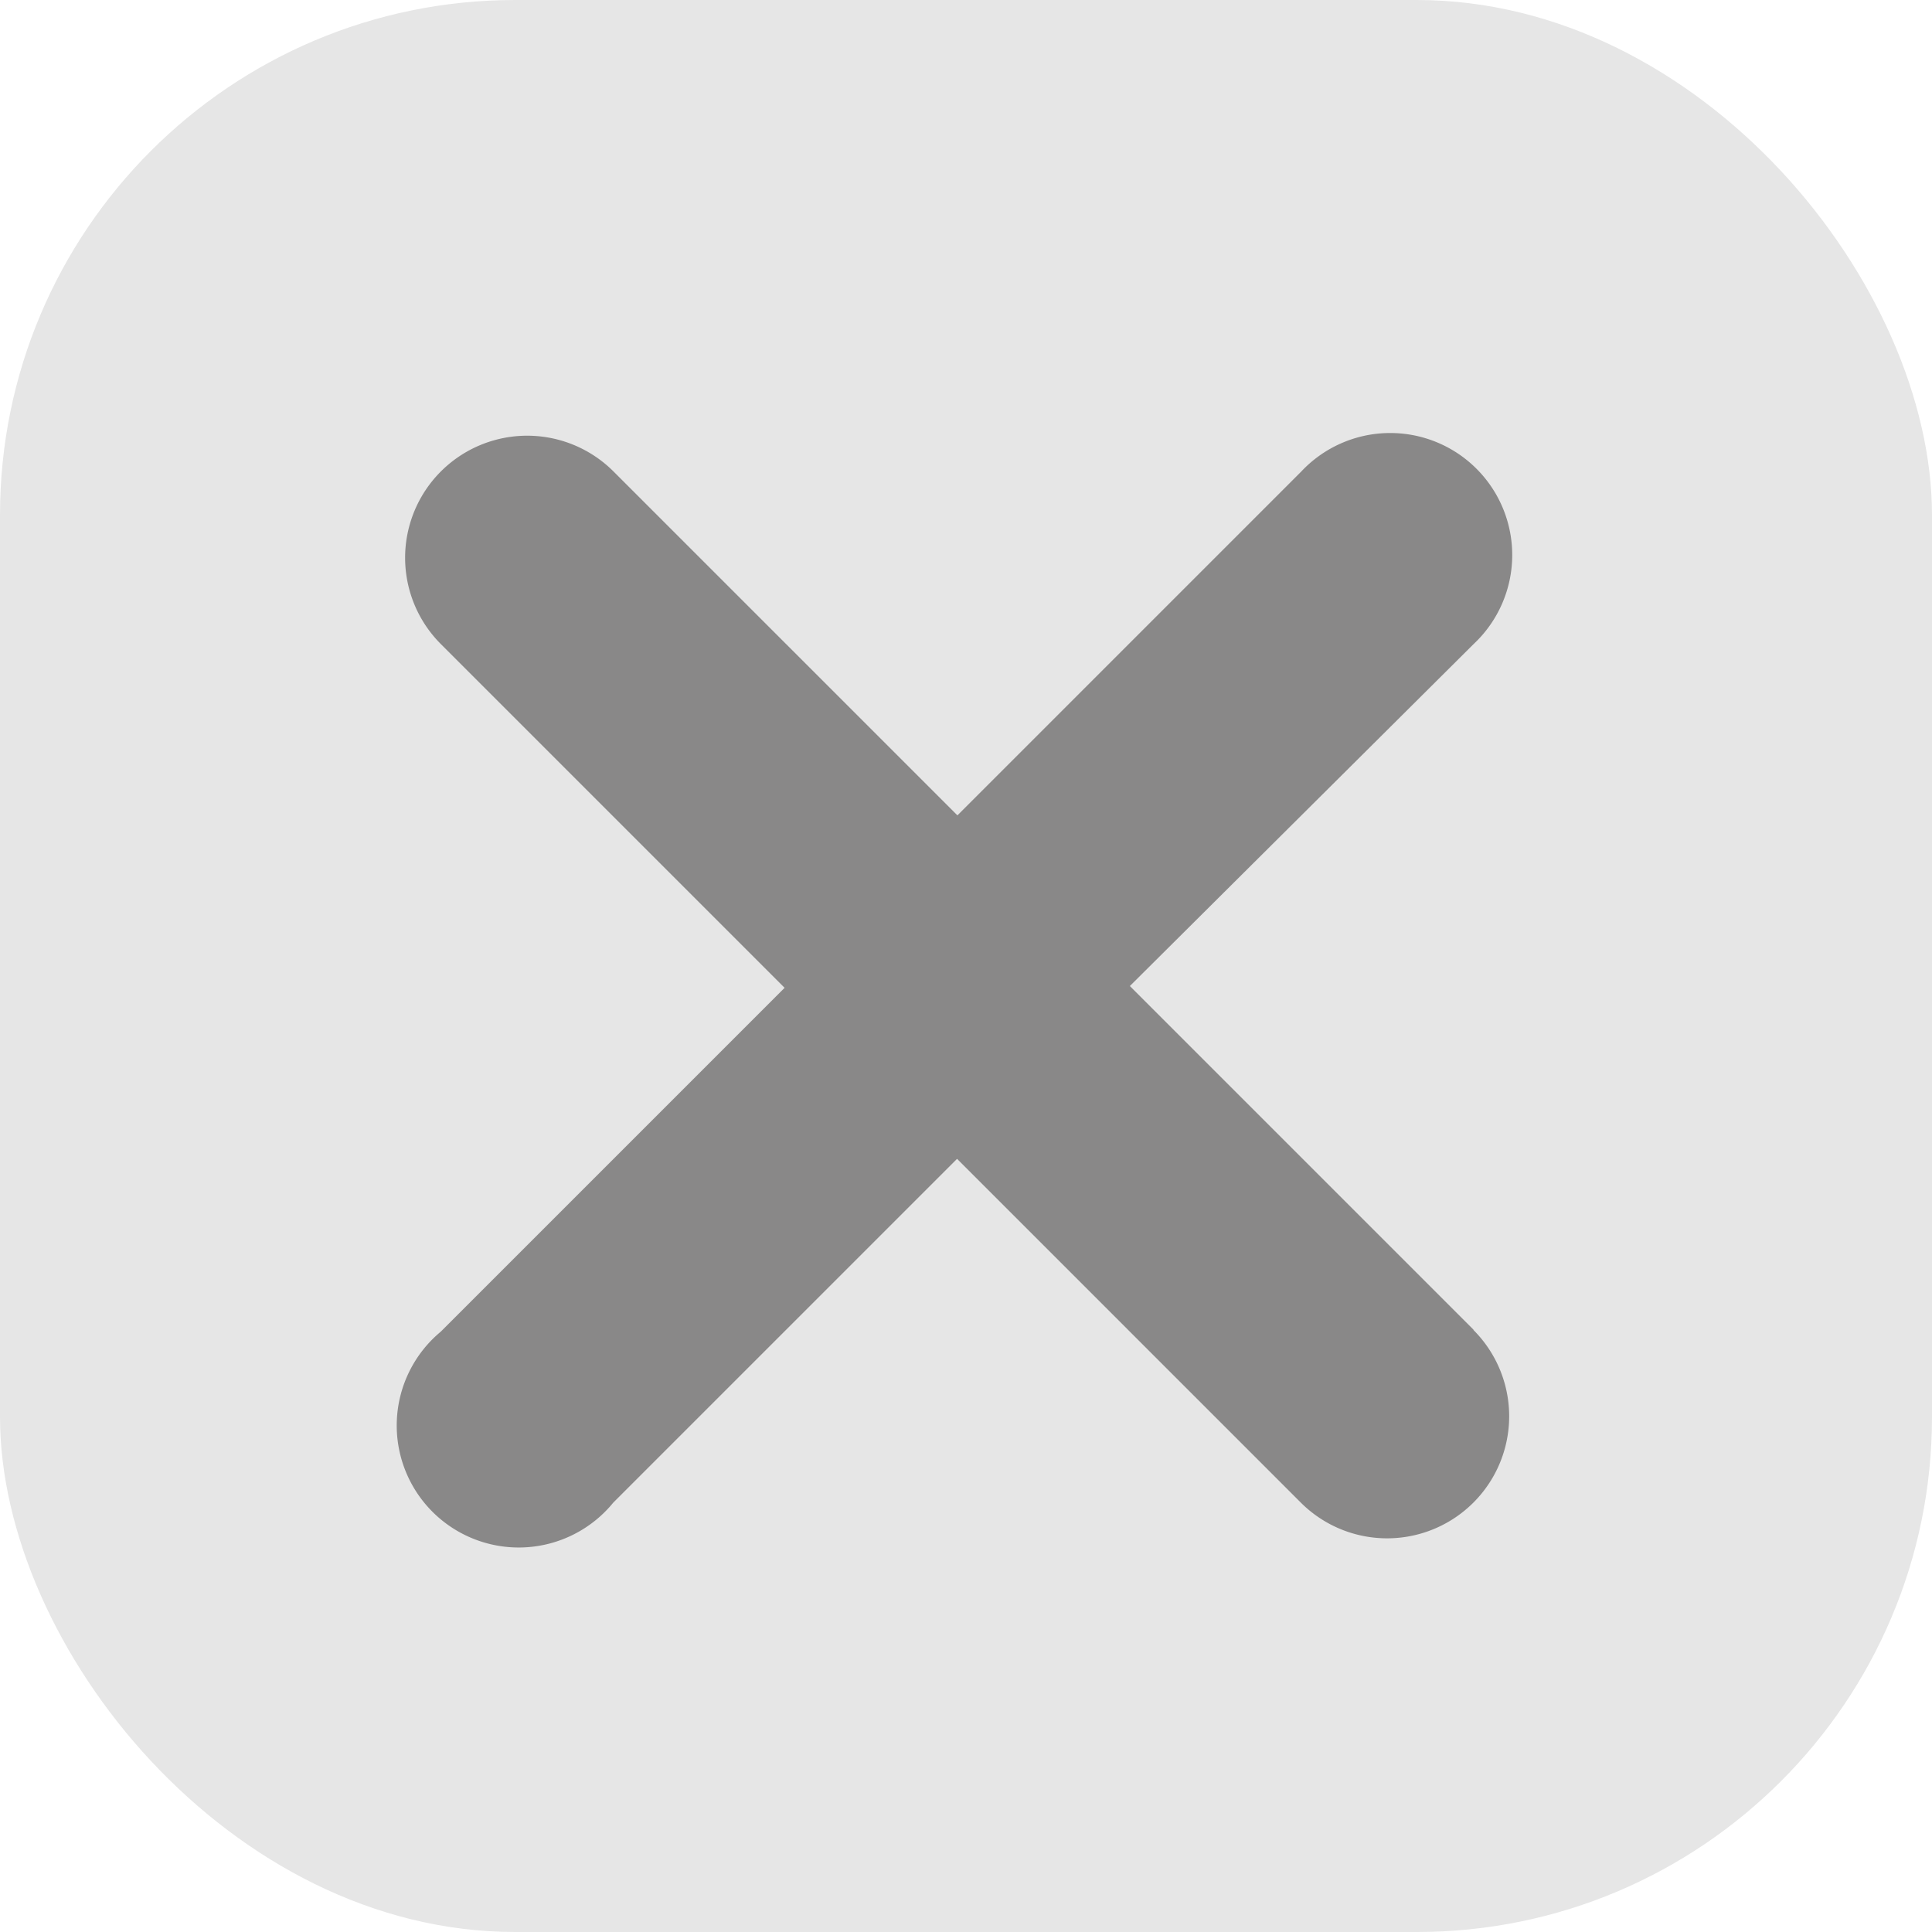 <svg xmlns="http://www.w3.org/2000/svg" viewBox="0 0 54 54"><defs><style>.cls-1{fill:#e6e6e6;}.cls-2{fill:#898888;}</style></defs><title>cross_clear</title><g id="Layer_2" data-name="Layer 2"><g id="Calque_1" data-name="Calque 1"><rect class="cls-1" width="54" height="54" rx="14.4" ry="14.4"/><path class="cls-2" d="M41.19,37.17l-9.61-9.61L41.19,18a3.41,3.41,0,1,0-4.82-4.82l-9.61,9.61-9.61-9.61A3.41,3.41,0,0,0,12.32,18l9.61,9.61-9.61,9.61A3.41,3.41,0,1,0,17.14,42l9.61-9.61L36.36,42a3.41,3.41,0,0,0,4.82-4.83Z"/></g></g></svg>